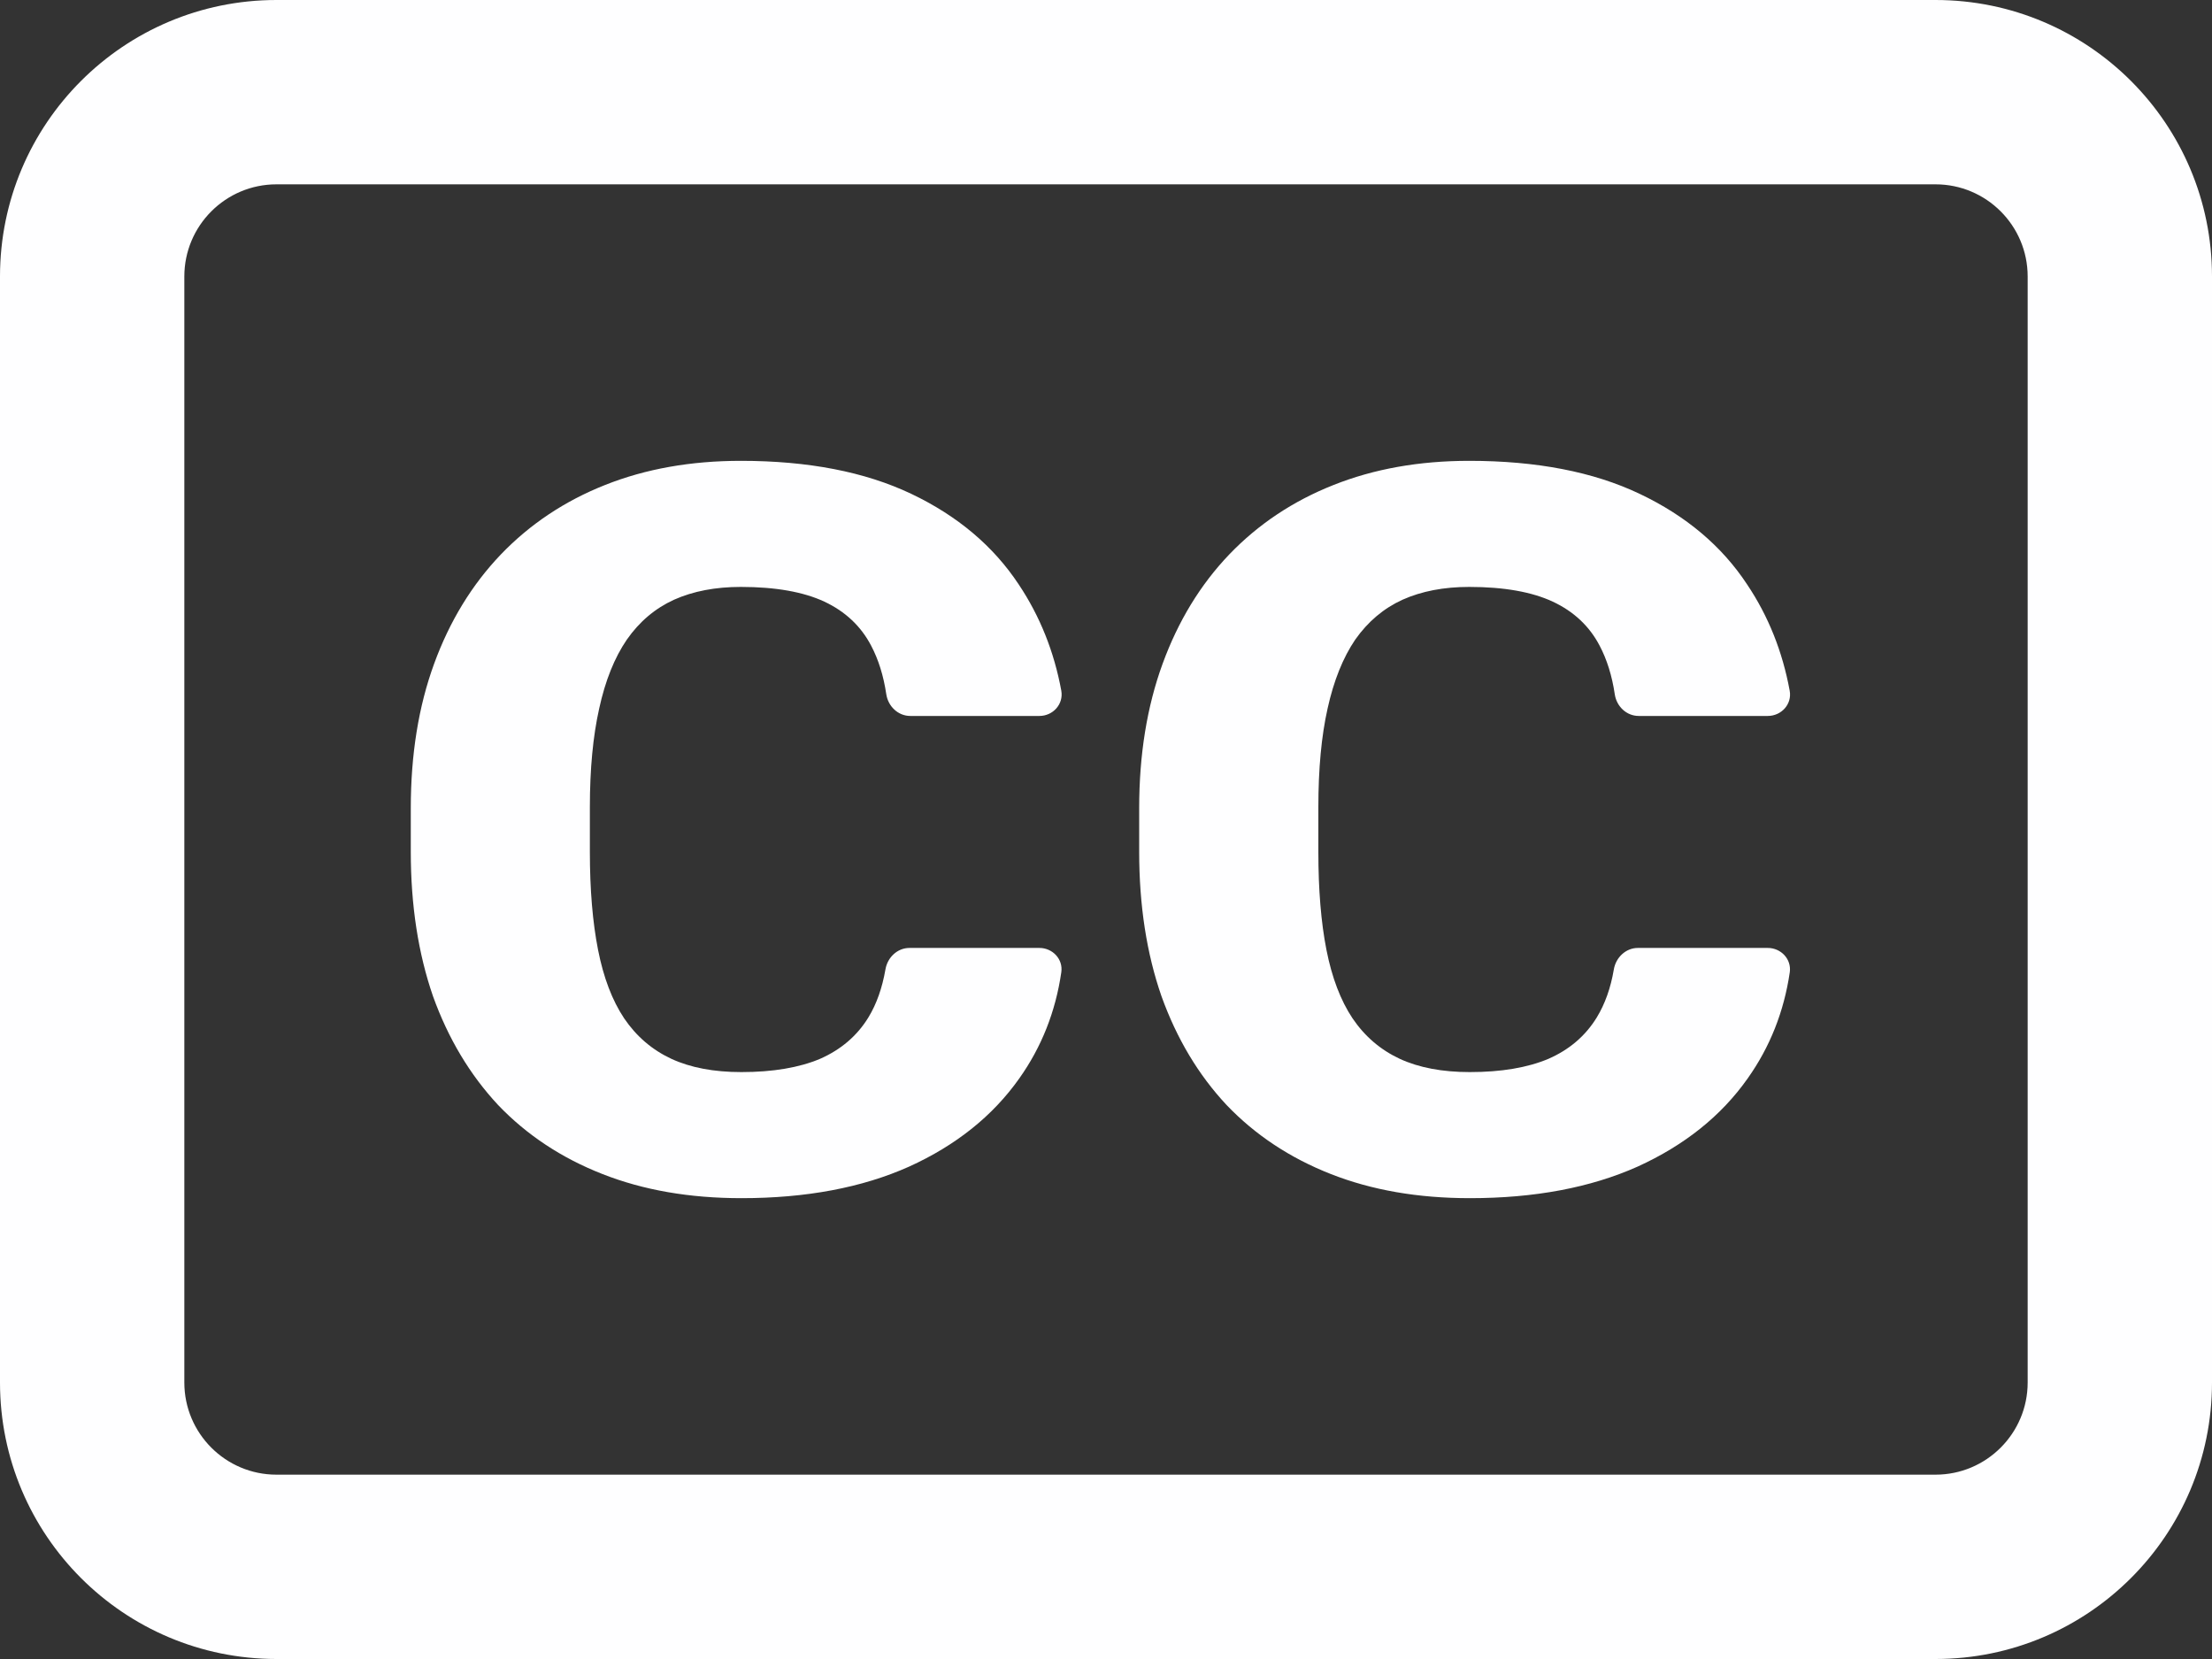 <svg width="24" height="18" viewBox="0 0 24 18" fill="none" xmlns="http://www.w3.org/2000/svg">
<rect x="0" y="0" width="24" height="18" fill="#333333" stroke="none"/>
<path fill-rule="evenodd" clip-rule="evenodd" d="M0 3C0 1.343 1.343 0 3 0H21C22.657 0 24 1.343 24 3V15C24 16.657 22.657 18 21 18H3C1.343 18 0 16.657 0 15V3ZM3 2C2.448 2 2 2.448 2 3V15C2 15.552 2.448 16 3 16H21C21.552 16 22 15.552 22 15V3C22 2.448 21.552 2 21 2H3Z" fill="#FEFEFF"/>
<path d="M9.607 10.518C9.629 10.388 9.736 10.285 9.868 10.285H11.277C11.421 10.285 11.536 10.407 11.515 10.549C11.453 10.976 11.301 11.36 11.059 11.701C10.772 12.107 10.374 12.426 9.863 12.658C9.353 12.886 8.746 13 8.044 13C7.482 13 6.98 12.913 6.536 12.738C6.092 12.564 5.715 12.314 5.405 11.99C5.099 11.662 4.863 11.268 4.698 10.809C4.538 10.346 4.457 9.824 4.457 9.243V8.768C4.457 8.187 4.541 7.665 4.71 7.202C4.879 6.739 5.121 6.343 5.435 6.015C5.749 5.688 6.126 5.436 6.565 5.262C7.005 5.087 7.496 5 8.038 5C8.768 5 9.384 5.119 9.887 5.358C10.389 5.597 10.778 5.925 11.053 6.341C11.283 6.685 11.437 7.07 11.515 7.494C11.541 7.64 11.425 7.768 11.277 7.768H9.877C9.744 7.768 9.636 7.664 9.616 7.532C9.586 7.331 9.531 7.155 9.451 7.004C9.341 6.794 9.172 6.635 8.945 6.528C8.717 6.422 8.415 6.368 8.038 6.368C7.763 6.368 7.521 6.414 7.313 6.507C7.109 6.6 6.938 6.744 6.801 6.94C6.667 7.136 6.567 7.385 6.501 7.688C6.434 7.987 6.4 8.344 6.4 8.757V9.243C6.4 9.653 6.43 10.007 6.489 10.307C6.548 10.606 6.642 10.854 6.772 11.049C6.905 11.245 7.076 11.391 7.284 11.488C7.492 11.584 7.745 11.632 8.044 11.632C8.385 11.632 8.67 11.584 8.898 11.488C9.125 11.388 9.3 11.238 9.422 11.039C9.511 10.893 9.572 10.719 9.607 10.518Z" fill="#FEFEFF"/>
<path d="M17.51 10.518C17.532 10.388 17.64 10.285 17.771 10.285H19.18C19.324 10.285 19.439 10.407 19.419 10.549C19.356 10.976 19.204 11.36 18.962 11.701C18.676 12.107 18.277 12.426 17.767 12.658C17.256 12.886 16.65 13 15.947 13C15.386 13 14.883 12.913 14.439 12.738C13.996 12.564 13.619 12.314 13.309 11.99C13.002 11.662 12.767 11.268 12.602 10.809C12.441 10.346 12.36 9.824 12.36 9.243V8.768C12.36 8.187 12.445 7.665 12.614 7.202C12.783 6.739 13.024 6.343 13.338 6.015C13.652 5.688 14.029 5.436 14.469 5.262C14.909 5.087 15.399 5 15.941 5C16.671 5 17.288 5.119 17.79 5.358C18.293 5.597 18.682 5.925 18.956 6.341C19.187 6.685 19.34 7.07 19.418 7.494C19.445 7.64 19.328 7.768 19.18 7.768H17.78C17.647 7.768 17.539 7.664 17.52 7.532C17.49 7.331 17.435 7.155 17.355 7.004C17.245 6.794 17.076 6.635 16.848 6.528C16.62 6.422 16.318 6.368 15.941 6.368C15.666 6.368 15.425 6.414 15.217 6.507C15.013 6.6 14.842 6.744 14.704 6.94C14.571 7.136 14.471 7.385 14.404 7.688C14.337 7.987 14.304 8.344 14.304 8.757V9.243C14.304 9.653 14.333 10.007 14.392 10.307C14.451 10.606 14.545 10.854 14.675 11.049C14.808 11.245 14.979 11.391 15.187 11.488C15.395 11.584 15.649 11.632 15.947 11.632C16.289 11.632 16.573 11.584 16.801 11.488C17.029 11.388 17.203 11.238 17.325 11.039C17.414 10.893 17.476 10.719 17.51 10.518Z" fill="#FEFEFF"/>
</svg>
